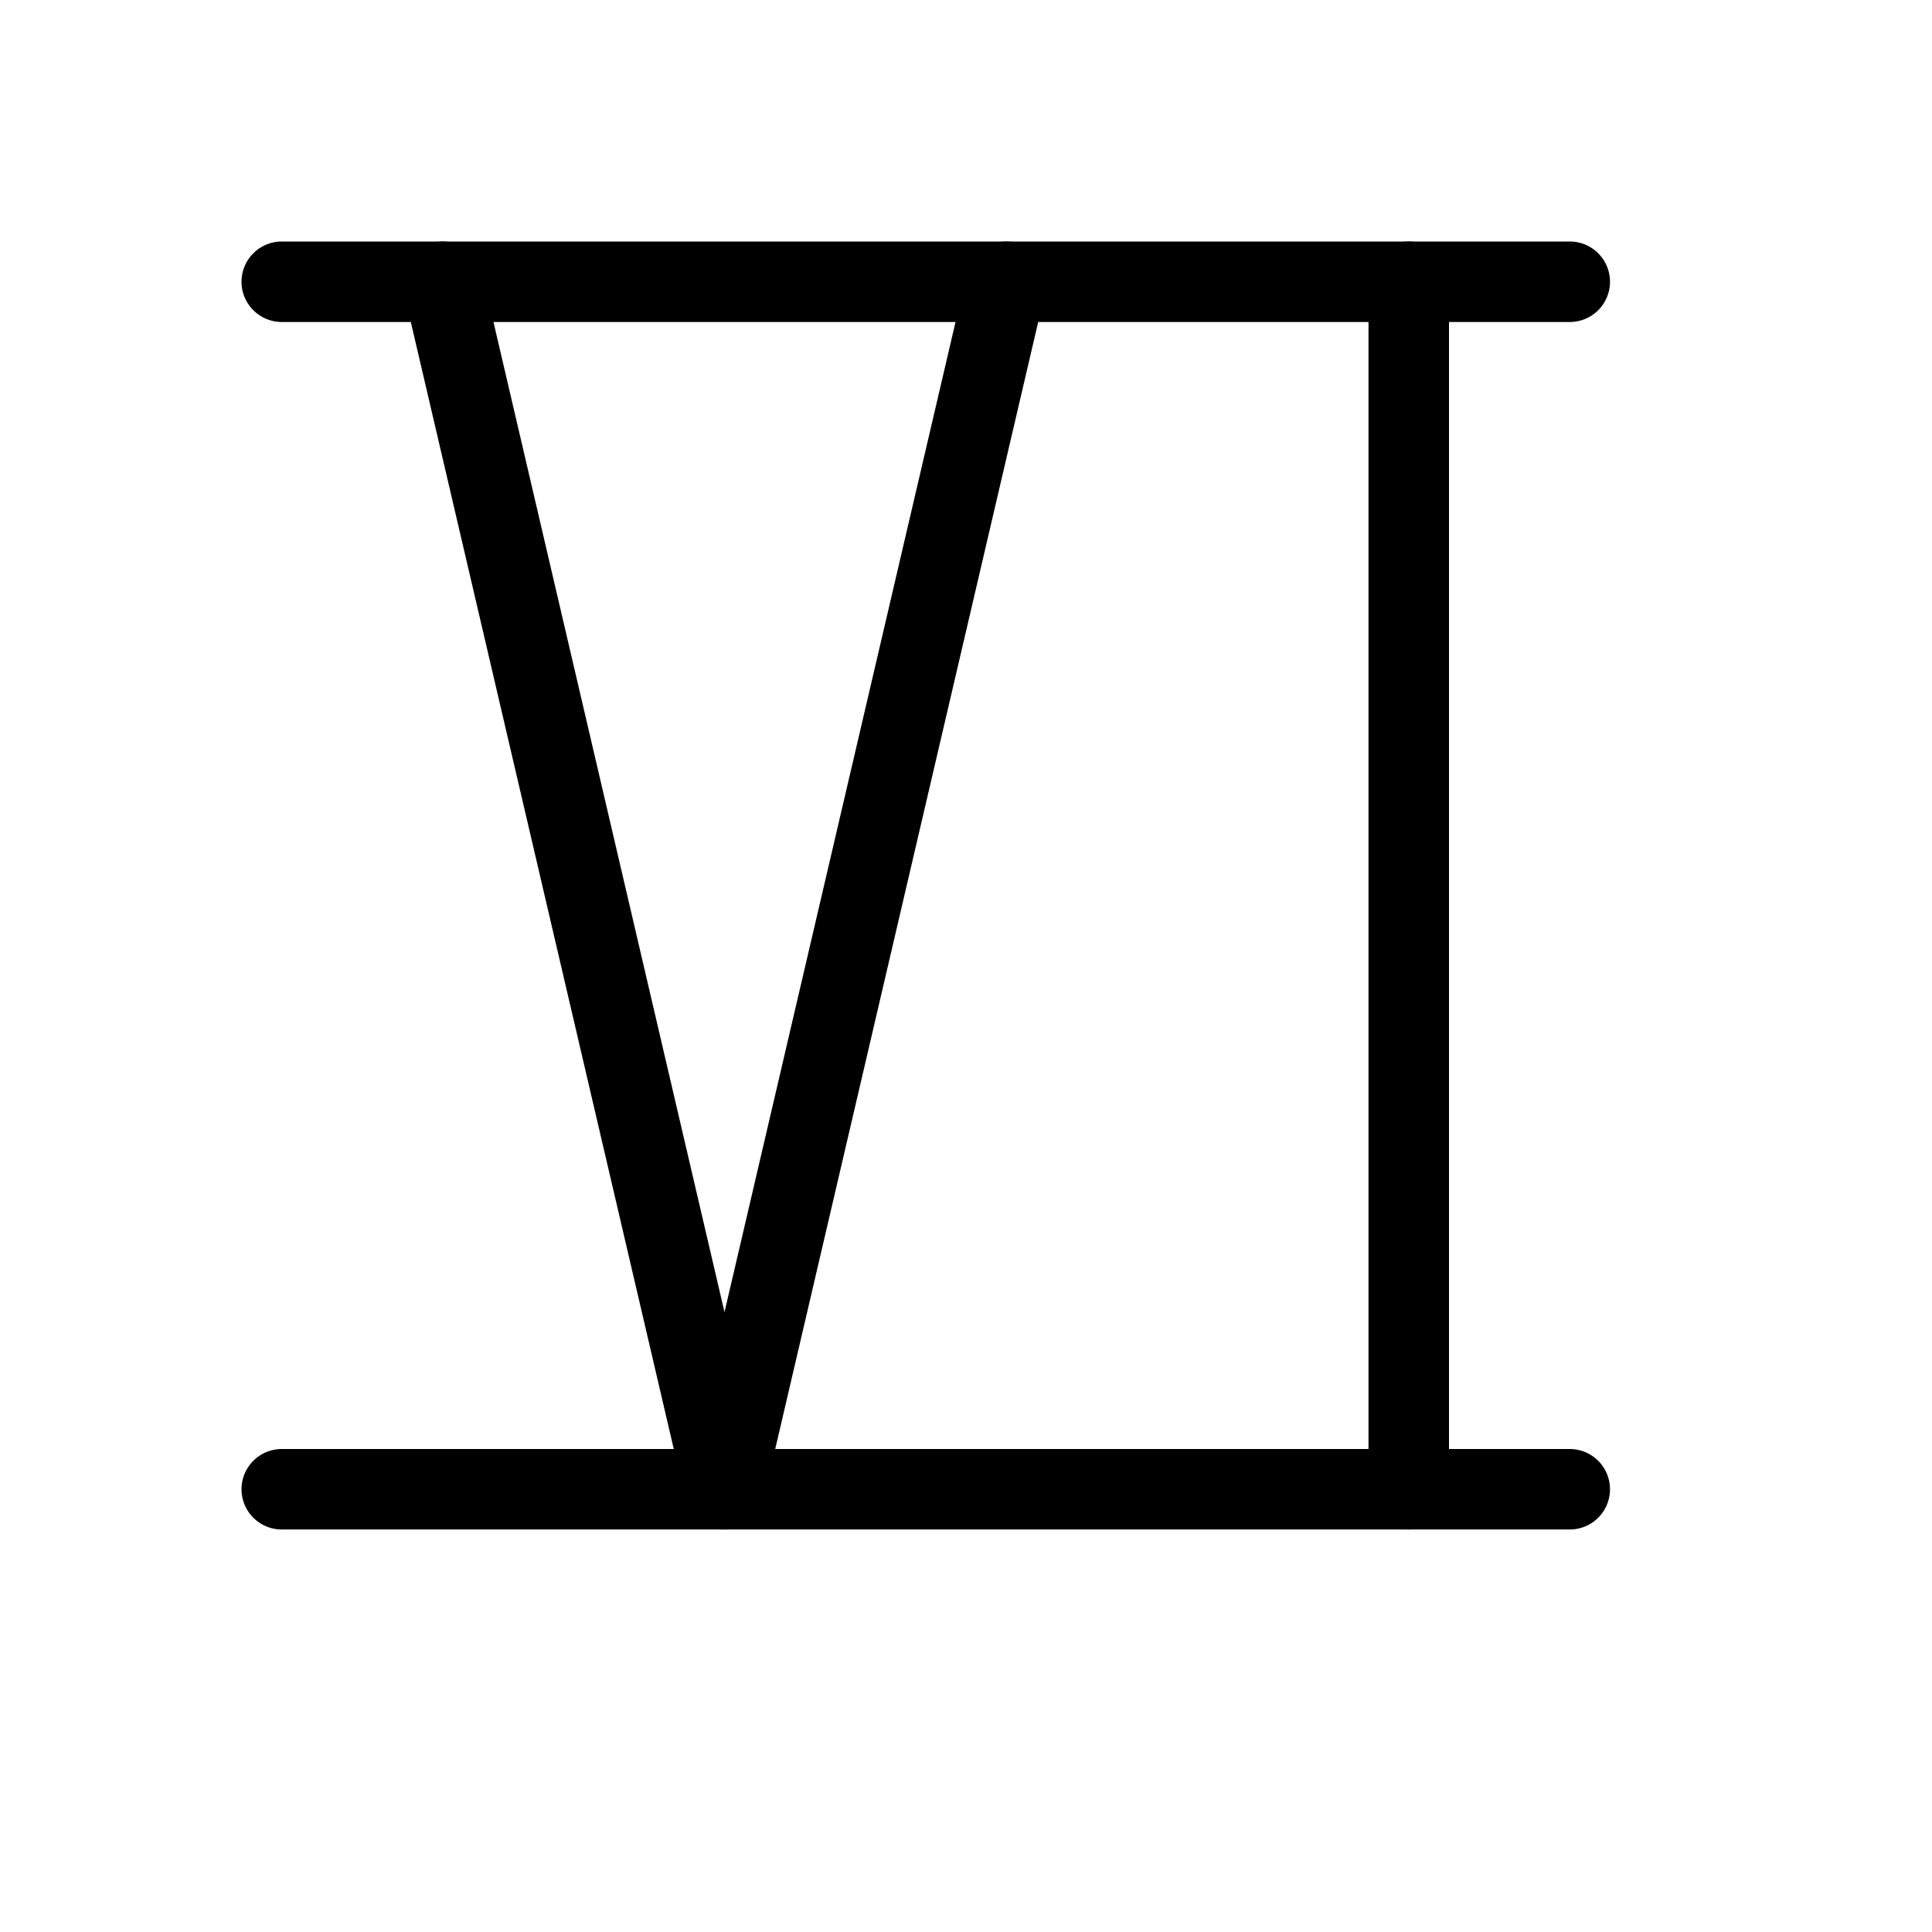 <svg height="24" viewBox="0 0 24 24" width="24" xmlns="http://www.w3.org/2000/svg"><g fill="none" fill-rule="evenodd" stroke="#000" stroke-linecap="round" stroke-linejoin="round"><path d="m12.5 3.5-3.5 15-3.5-15"/><path d="m17.5 3.5v15"/><path d="m3.5 3.5h16"/><path d="m3.5 18.5h16"/></g></svg>